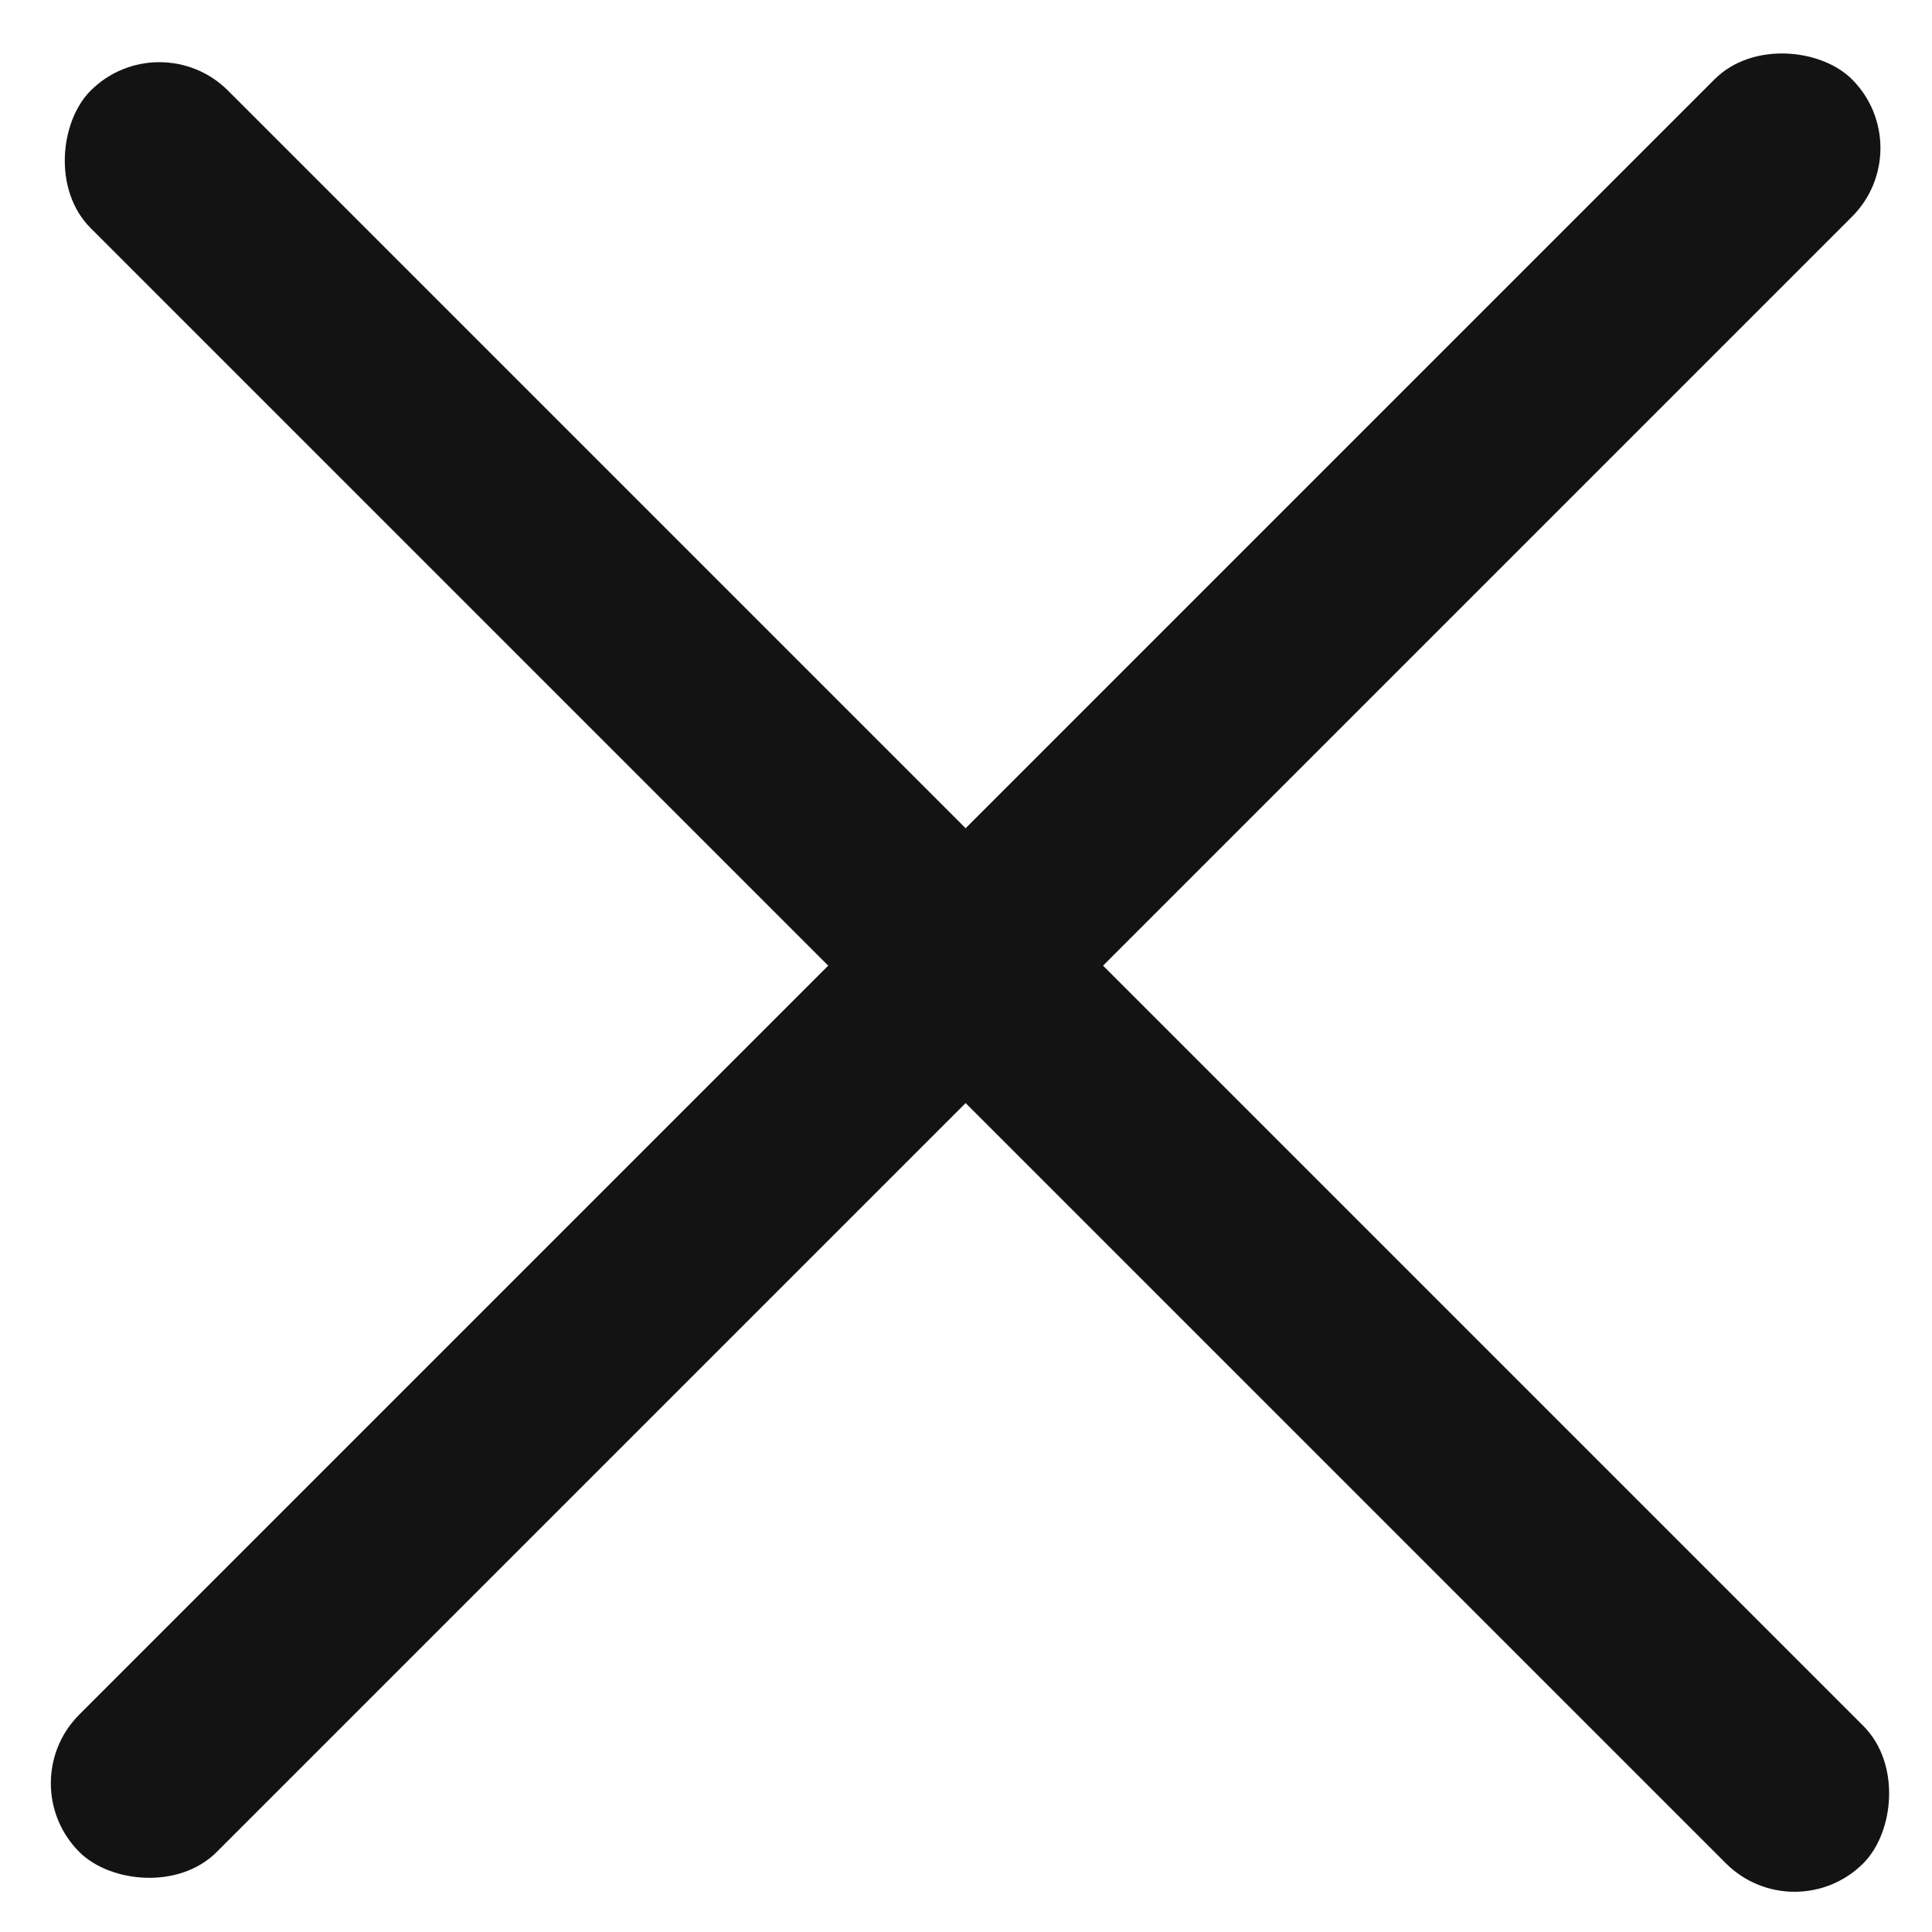<svg width="76" height="76" viewBox="0 0 76 76" fill="none" xmlns="http://www.w3.org/2000/svg">
<rect x="0.417" y="70.149" width="98.616" height="7.645" rx="3.822" transform="rotate(-45 0.417 70.149)" fill="#131313"/>
<rect x="6.268" y="0.863" width="98.616" height="7.645" rx="3.822" transform="rotate(45 6.268 0.863)" fill="#131313"/>
</svg>
